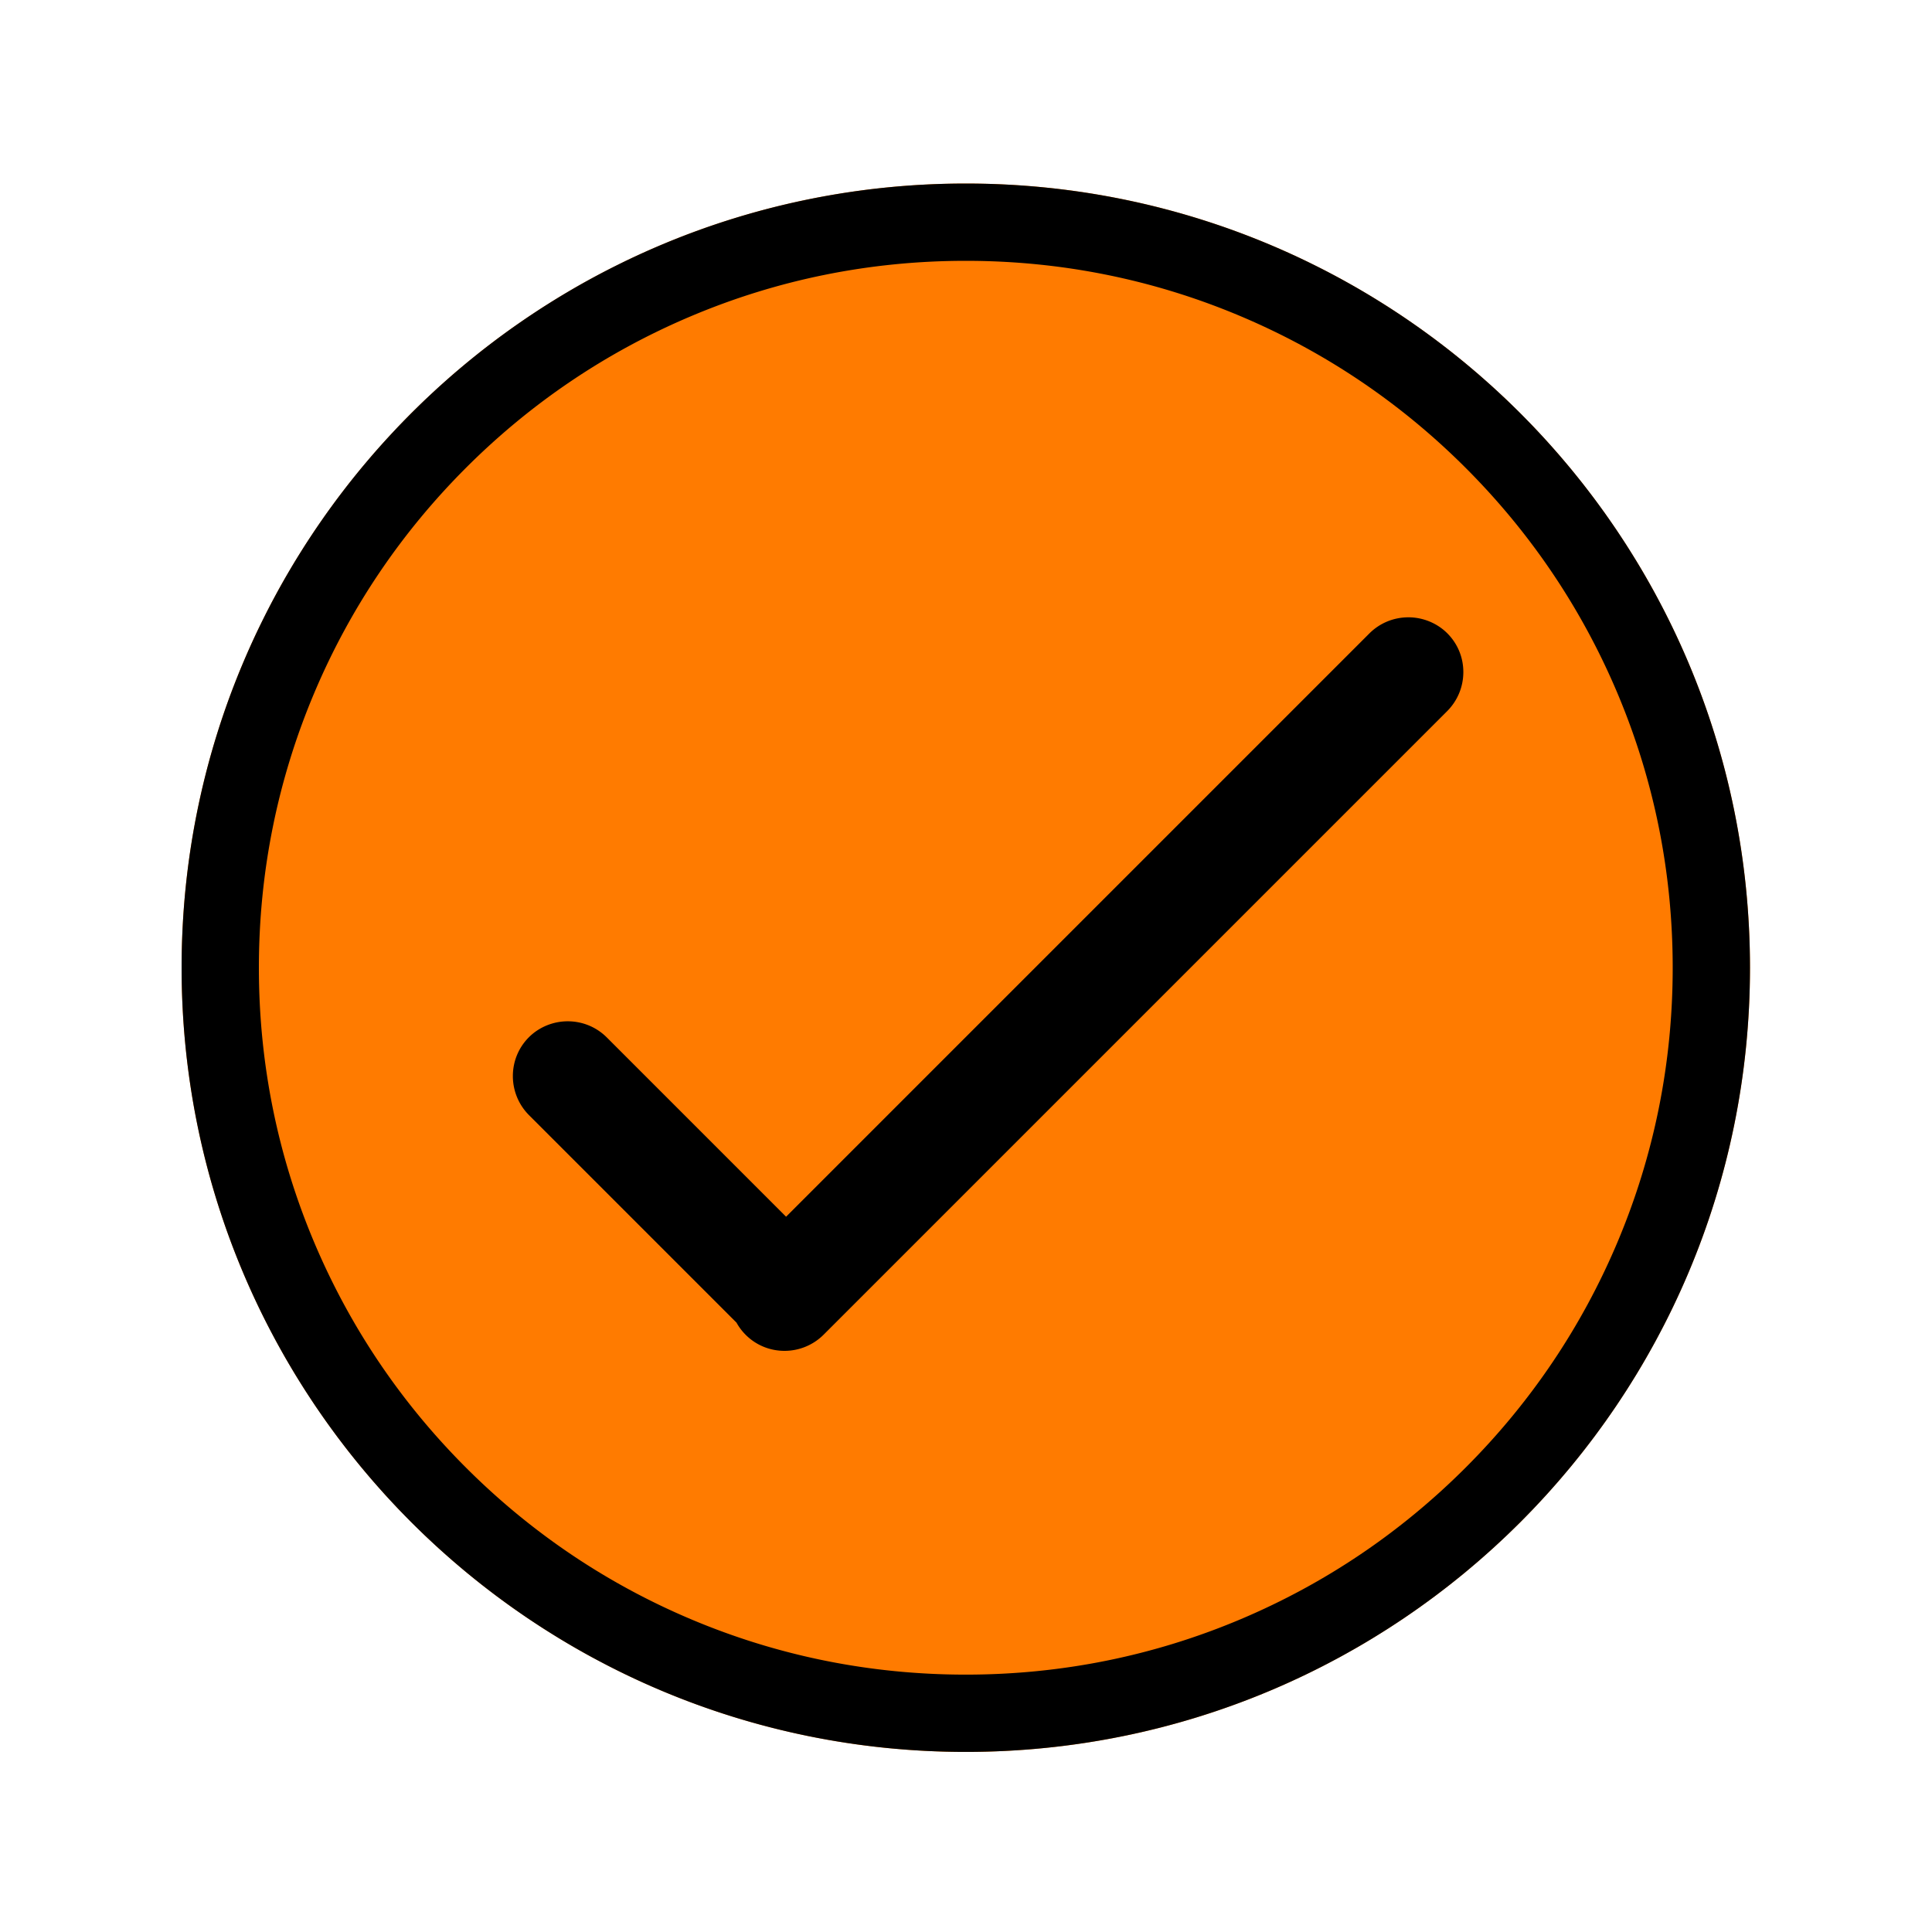 <!DOCTYPE svg PUBLIC "-//W3C//DTD SVG 1.1//EN" "http://www.w3.org/Graphics/SVG/1.1/DTD/svg11.dtd">
<!-- Uploaded to: SVG Repo, www.svgrepo.com, Transformed by: SVG Repo Mixer Tools -->
<svg width="800px" height="800px" viewBox="0 0 1024 1024" class="icon" version="1.1" xmlns="http://www.w3.org/2000/svg" fill="#000000">
<g id="SVGRepo_bgCarrier" stroke-width="0"/>
<g id="SVGRepo_tracerCarrier" stroke-linecap="round" stroke-linejoin="round"/>
<g id="SVGRepo_iconCarrier">
<path d="M511.891 928.55c229.548 0 415.634-186.086 415.634-415.634C927.526 283.366 741.439 97.28 511.89 97.28 282.343 97.28 96.258 283.366 96.258 512.915c0 229.548 186.084 415.634 415.634 415.634" fill="#ff7b00"/>
<path d="M436.571 707.376l330.394-330.394c5.506-5.507 8.572-12.803 8.633-20.545 0.06-7.854-2.961-15.235-8.511-20.784 0.001-0.012-0.001-0.002-0.001-0.002l-0.001-0.001c-5.411-5.41-12.978-8.49-20.688-8.46-7.81 0.033-15.14 3.081-20.641 8.581l-309.115 309.117-94.996-94.999c-5.502-5.502-12.834-8.55-20.643-8.581h-0.116c-7.695 0-15.187 3.082-20.569 8.465-11.36 11.361-11.307 29.9 0.119 41.326l109.924 109.924a29.017 29.017 0 0 0 4.883 6.475c5.659 5.658 13.096 8.483 20.551 8.482a29.317 29.317 0 0 0 20.777-8.605M511.891 97.28C282.342 97.28 96.256 283.366 96.256 512.915s186.086 415.634 415.635 415.634c229.548 0 415.634-186.085 415.634-415.634C927.526 283.365 741.439 97.28 511.891 97.28m0 40.96c50.598 0 99.662 9.901 145.828 29.428 44.611 18.868 84.684 45.89 119.107 80.312 34.423 34.423 61.444 74.496 80.313 119.108 19.526 46.165 29.427 95.229 29.427 145.828s-9.901 99.663-29.427 145.828c-18.869 44.611-45.891 84.685-80.313 119.108s-74.496 61.443-119.107 80.312c-46.166 19.527-95.23 29.427-145.828 29.427-50.599 0-99.663-9.9-145.829-29.427-44.611-18.869-84.684-45.89-119.107-80.312-34.423-34.423-61.444-74.497-80.313-119.108C147.117 612.577 137.216 563.514 137.216 512.915s9.901-99.663 29.427-145.828c18.869-44.612 45.891-84.685 80.313-119.108s74.496-61.444 119.107-80.312C412.229 148.14 461.293 138.24 511.891 138.24" fill="#000000"/>
</g>
</svg>